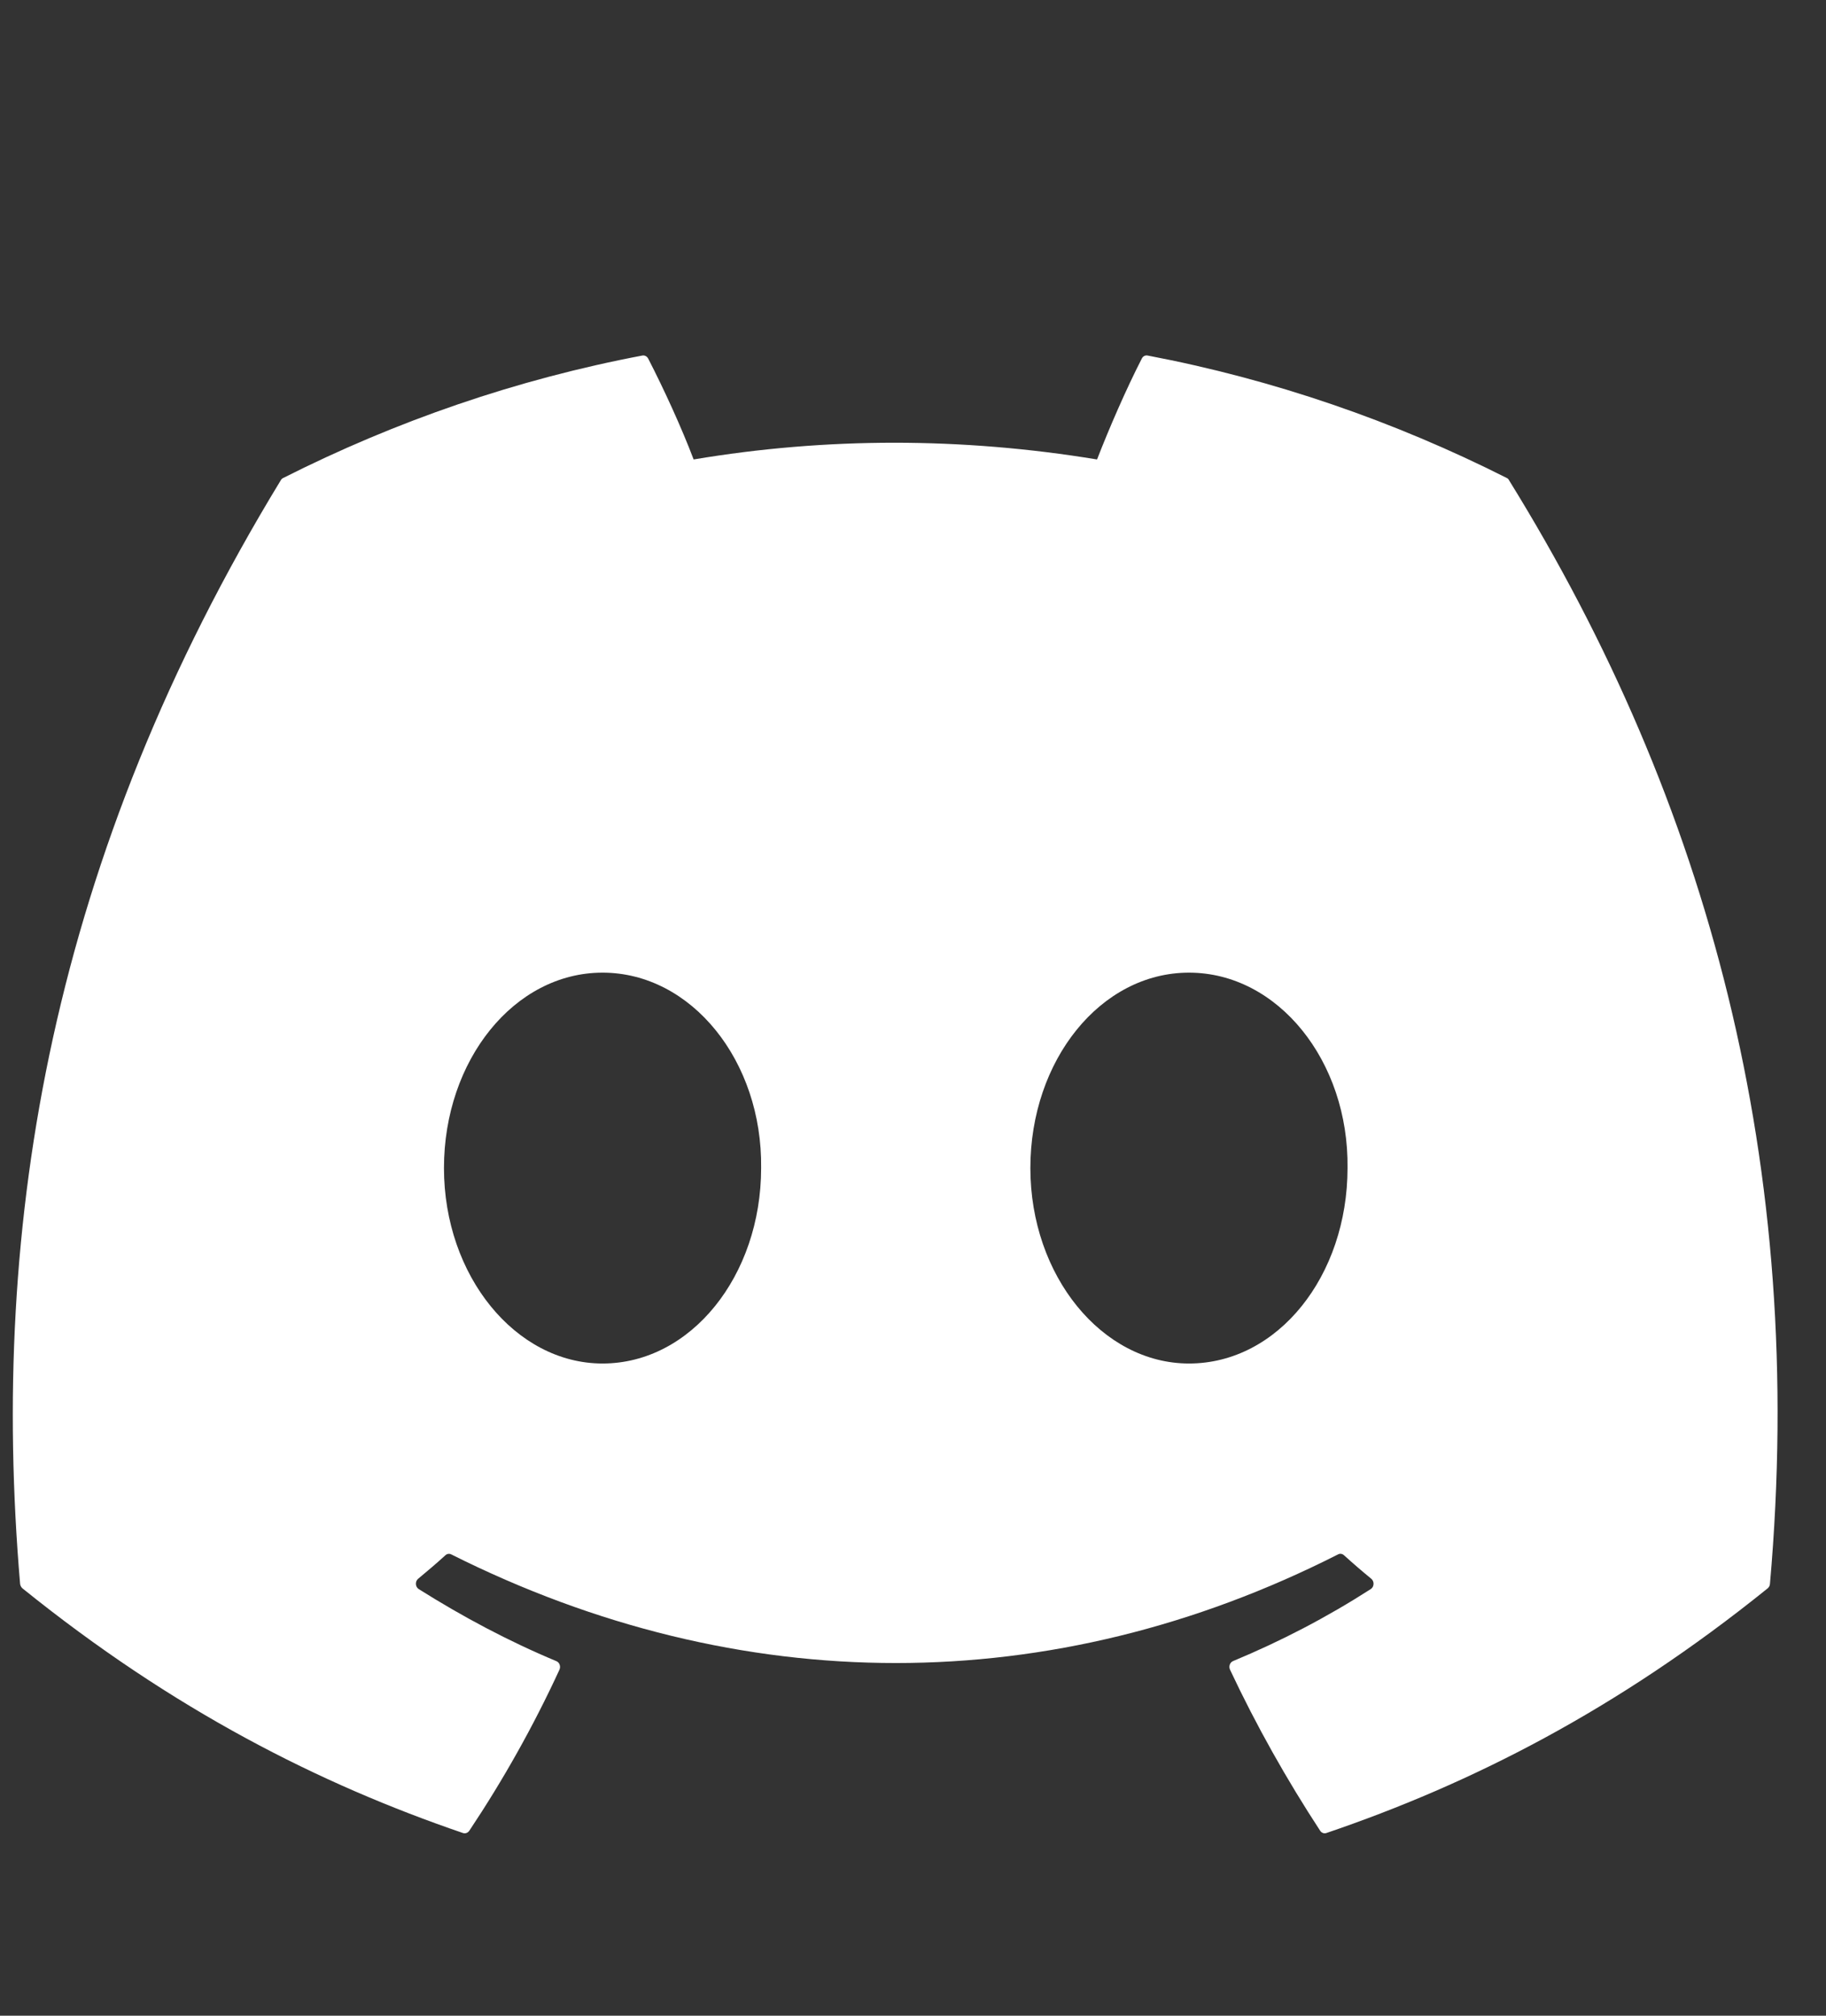 <svg width="29" height="32" viewBox="0 0 29 32" fill="none" xmlns="http://www.w3.org/2000/svg">
<rect x="0" y="0" width="29" height="32" fill="#333333" stroke="none"/>
<g clip-path="url(#clip0_0_32063)">
<path d="M23.93 7.588C22.144 6.687 20.228 6.024 18.225 5.644C18.189 5.637 18.152 5.655 18.134 5.692C17.887 6.173 17.614 6.801 17.423 7.294C15.269 6.94 13.126 6.94 11.016 7.294C10.825 6.79 10.542 6.173 10.294 5.692C10.275 5.657 10.239 5.638 10.203 5.644C8.201 6.023 6.285 6.686 4.498 7.588C4.482 7.595 4.469 7.607 4.46 7.623C0.827 13.585 -0.169 19.399 0.319 25.142C0.322 25.171 0.336 25.197 0.356 25.215C2.753 27.148 5.075 28.322 7.354 29.1C7.391 29.112 7.43 29.097 7.453 29.064C7.992 28.256 8.472 27.403 8.885 26.507C8.909 26.454 8.886 26.392 8.836 26.371C8.074 26.053 7.348 25.666 6.65 25.227C6.594 25.191 6.59 25.105 6.641 25.063C6.788 24.942 6.935 24.816 7.075 24.689C7.1 24.666 7.136 24.661 7.166 24.676C11.752 26.976 16.718 26.976 21.251 24.676C21.281 24.66 21.316 24.665 21.343 24.688C21.483 24.815 21.63 24.942 21.778 25.063C21.829 25.105 21.826 25.191 21.77 25.227C21.072 25.675 20.346 26.053 19.583 26.37C19.533 26.391 19.511 26.454 19.535 26.507C19.956 27.402 20.437 28.254 20.966 29.063C20.988 29.097 21.028 29.112 21.064 29.1C23.355 28.322 25.677 27.148 28.074 25.215C28.095 25.197 28.108 25.172 28.11 25.144C28.695 18.504 27.132 12.737 23.966 7.624C23.959 7.607 23.945 7.595 23.93 7.588ZM9.569 21.646C8.189 21.646 7.051 20.253 7.051 18.543C7.051 16.833 8.166 15.441 9.569 15.441C10.983 15.441 12.11 16.846 12.088 18.543C12.088 20.253 10.973 21.646 9.569 21.646ZM18.883 21.646C17.502 21.646 16.364 20.253 16.364 18.543C16.364 16.833 17.479 15.441 18.883 15.441C20.297 15.441 21.423 16.846 21.401 18.543C21.401 20.253 20.297 21.646 18.883 21.646Z" fill="white"/>
</g>
<defs>
<clipPath id="clip0_0_32063">
<rect width="28.284" height="31.062" fill="white" transform="translate(0.075 0.876)"/>
</clipPath>
</defs>
</svg>
